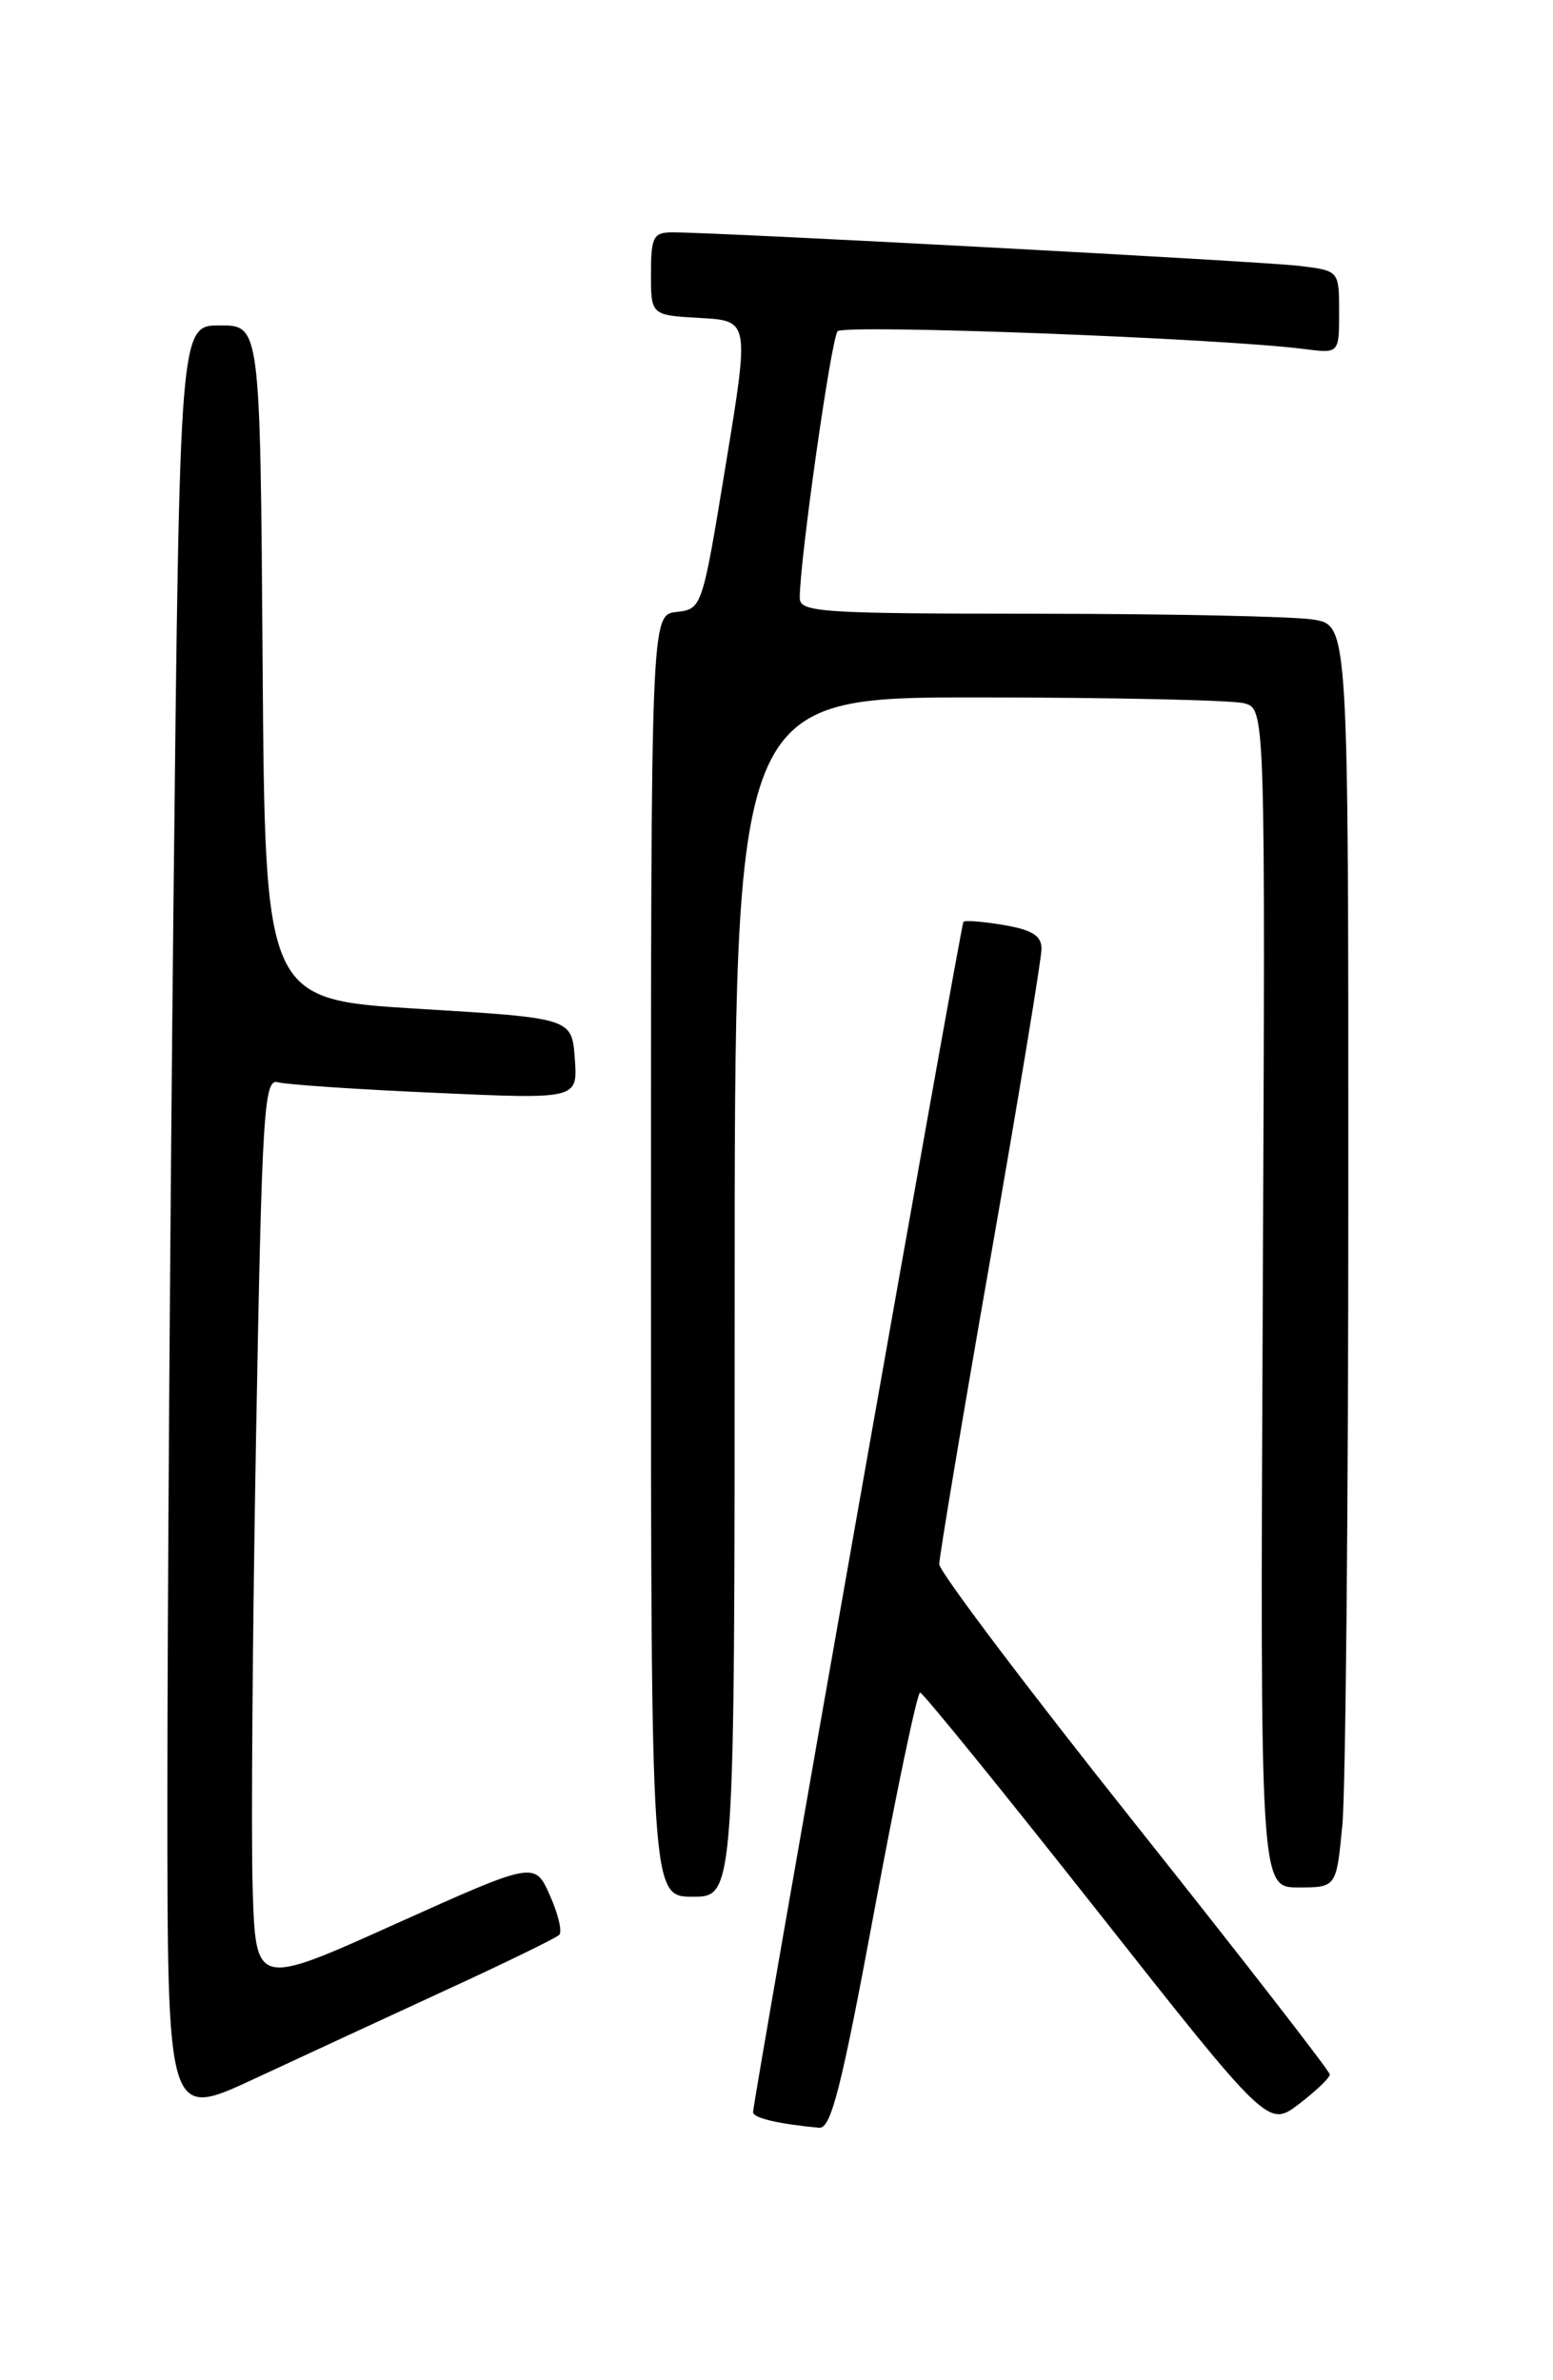 <?xml version="1.0" encoding="UTF-8" standalone="no"?>
<!DOCTYPE svg PUBLIC "-//W3C//DTD SVG 1.1//EN" "http://www.w3.org/Graphics/SVG/1.1/DTD/svg11.dtd" >
<svg xmlns="http://www.w3.org/2000/svg" xmlns:xlink="http://www.w3.org/1999/xlink" version="1.1" viewBox="0 0 167 256">
 <g >
 <path fill="currentColor"
d=" M 94.02 205.50 C 96.42 192.57 98.64 182.02 98.94 182.04 C 99.25 182.06 107.80 192.60 117.94 205.45 C 136.37 228.82 136.37 228.82 139.69 226.29 C 141.51 224.90 143.00 223.47 143.00 223.12 C 143.00 222.77 133.55 210.59 122.00 196.07 C 110.45 181.55 101.00 169.02 101.00 168.24 C 101.00 167.46 103.47 152.66 106.50 135.37 C 109.53 118.07 112.00 103.07 112.00 102.05 C 112.00 100.64 110.99 100.01 107.93 99.49 C 105.70 99.11 103.75 98.96 103.60 99.15 C 103.31 99.54 80.95 226.09 80.98 227.18 C 81.00 227.80 83.71 228.44 88.08 228.85 C 89.36 228.97 90.46 224.67 94.02 205.50 Z  M 48.00 214.02 C 54.33 211.11 59.78 208.45 60.13 208.11 C 60.48 207.77 60.03 205.86 59.13 203.85 C 57.50 200.19 57.50 200.19 42.50 206.94 C 27.50 213.70 27.50 213.70 27.17 203.10 C 26.99 197.27 27.16 175.27 27.54 154.22 C 28.17 119.49 28.39 115.98 29.87 116.40 C 30.77 116.65 38.39 117.17 46.81 117.54 C 62.13 118.23 62.13 118.23 61.81 113.87 C 61.50 109.50 61.50 109.50 45.00 108.50 C 28.50 107.50 28.50 107.50 28.24 71.25 C 27.98 35.00 27.98 35.00 23.65 35.00 C 19.33 35.00 19.33 35.00 18.66 96.66 C 18.30 130.58 18.00 173.99 18.00 193.13 C 18.00 227.93 18.00 227.93 27.25 223.63 C 32.34 221.26 41.67 216.94 48.00 214.02 Z  M 79.00 139.50 C 79.00 75.00 79.00 75.00 105.25 75.01 C 119.69 75.02 132.53 75.30 133.79 75.64 C 136.07 76.25 136.07 76.25 135.79 139.63 C 135.50 203.00 135.50 203.00 139.61 203.00 C 143.71 203.00 143.71 203.00 144.35 196.25 C 144.70 192.54 144.99 162.00 144.99 128.38 C 145.00 67.26 145.00 67.26 141.25 66.64 C 139.19 66.30 125.91 66.02 111.75 66.01 C 88.20 66.00 86.00 65.86 86.00 64.30 C 86.00 60.24 89.38 36.42 90.07 35.63 C 90.76 34.85 131.23 36.38 140.25 37.54 C 144.00 38.02 144.00 38.02 144.00 33.57 C 144.00 29.12 144.00 29.12 139.75 28.60 C 135.72 28.11 77.02 24.97 72.25 24.99 C 70.26 25.00 70.00 25.51 70.00 29.45 C 70.00 33.90 70.00 33.90 75.29 34.20 C 80.59 34.50 80.59 34.50 78.04 50.00 C 75.51 65.45 75.49 65.50 72.75 65.82 C 70.00 66.13 70.00 66.13 70.00 135.07 C 70.00 204.00 70.00 204.00 74.50 204.00 C 79.00 204.00 79.00 204.00 79.00 139.50 Z "/>
</g>
</svg>